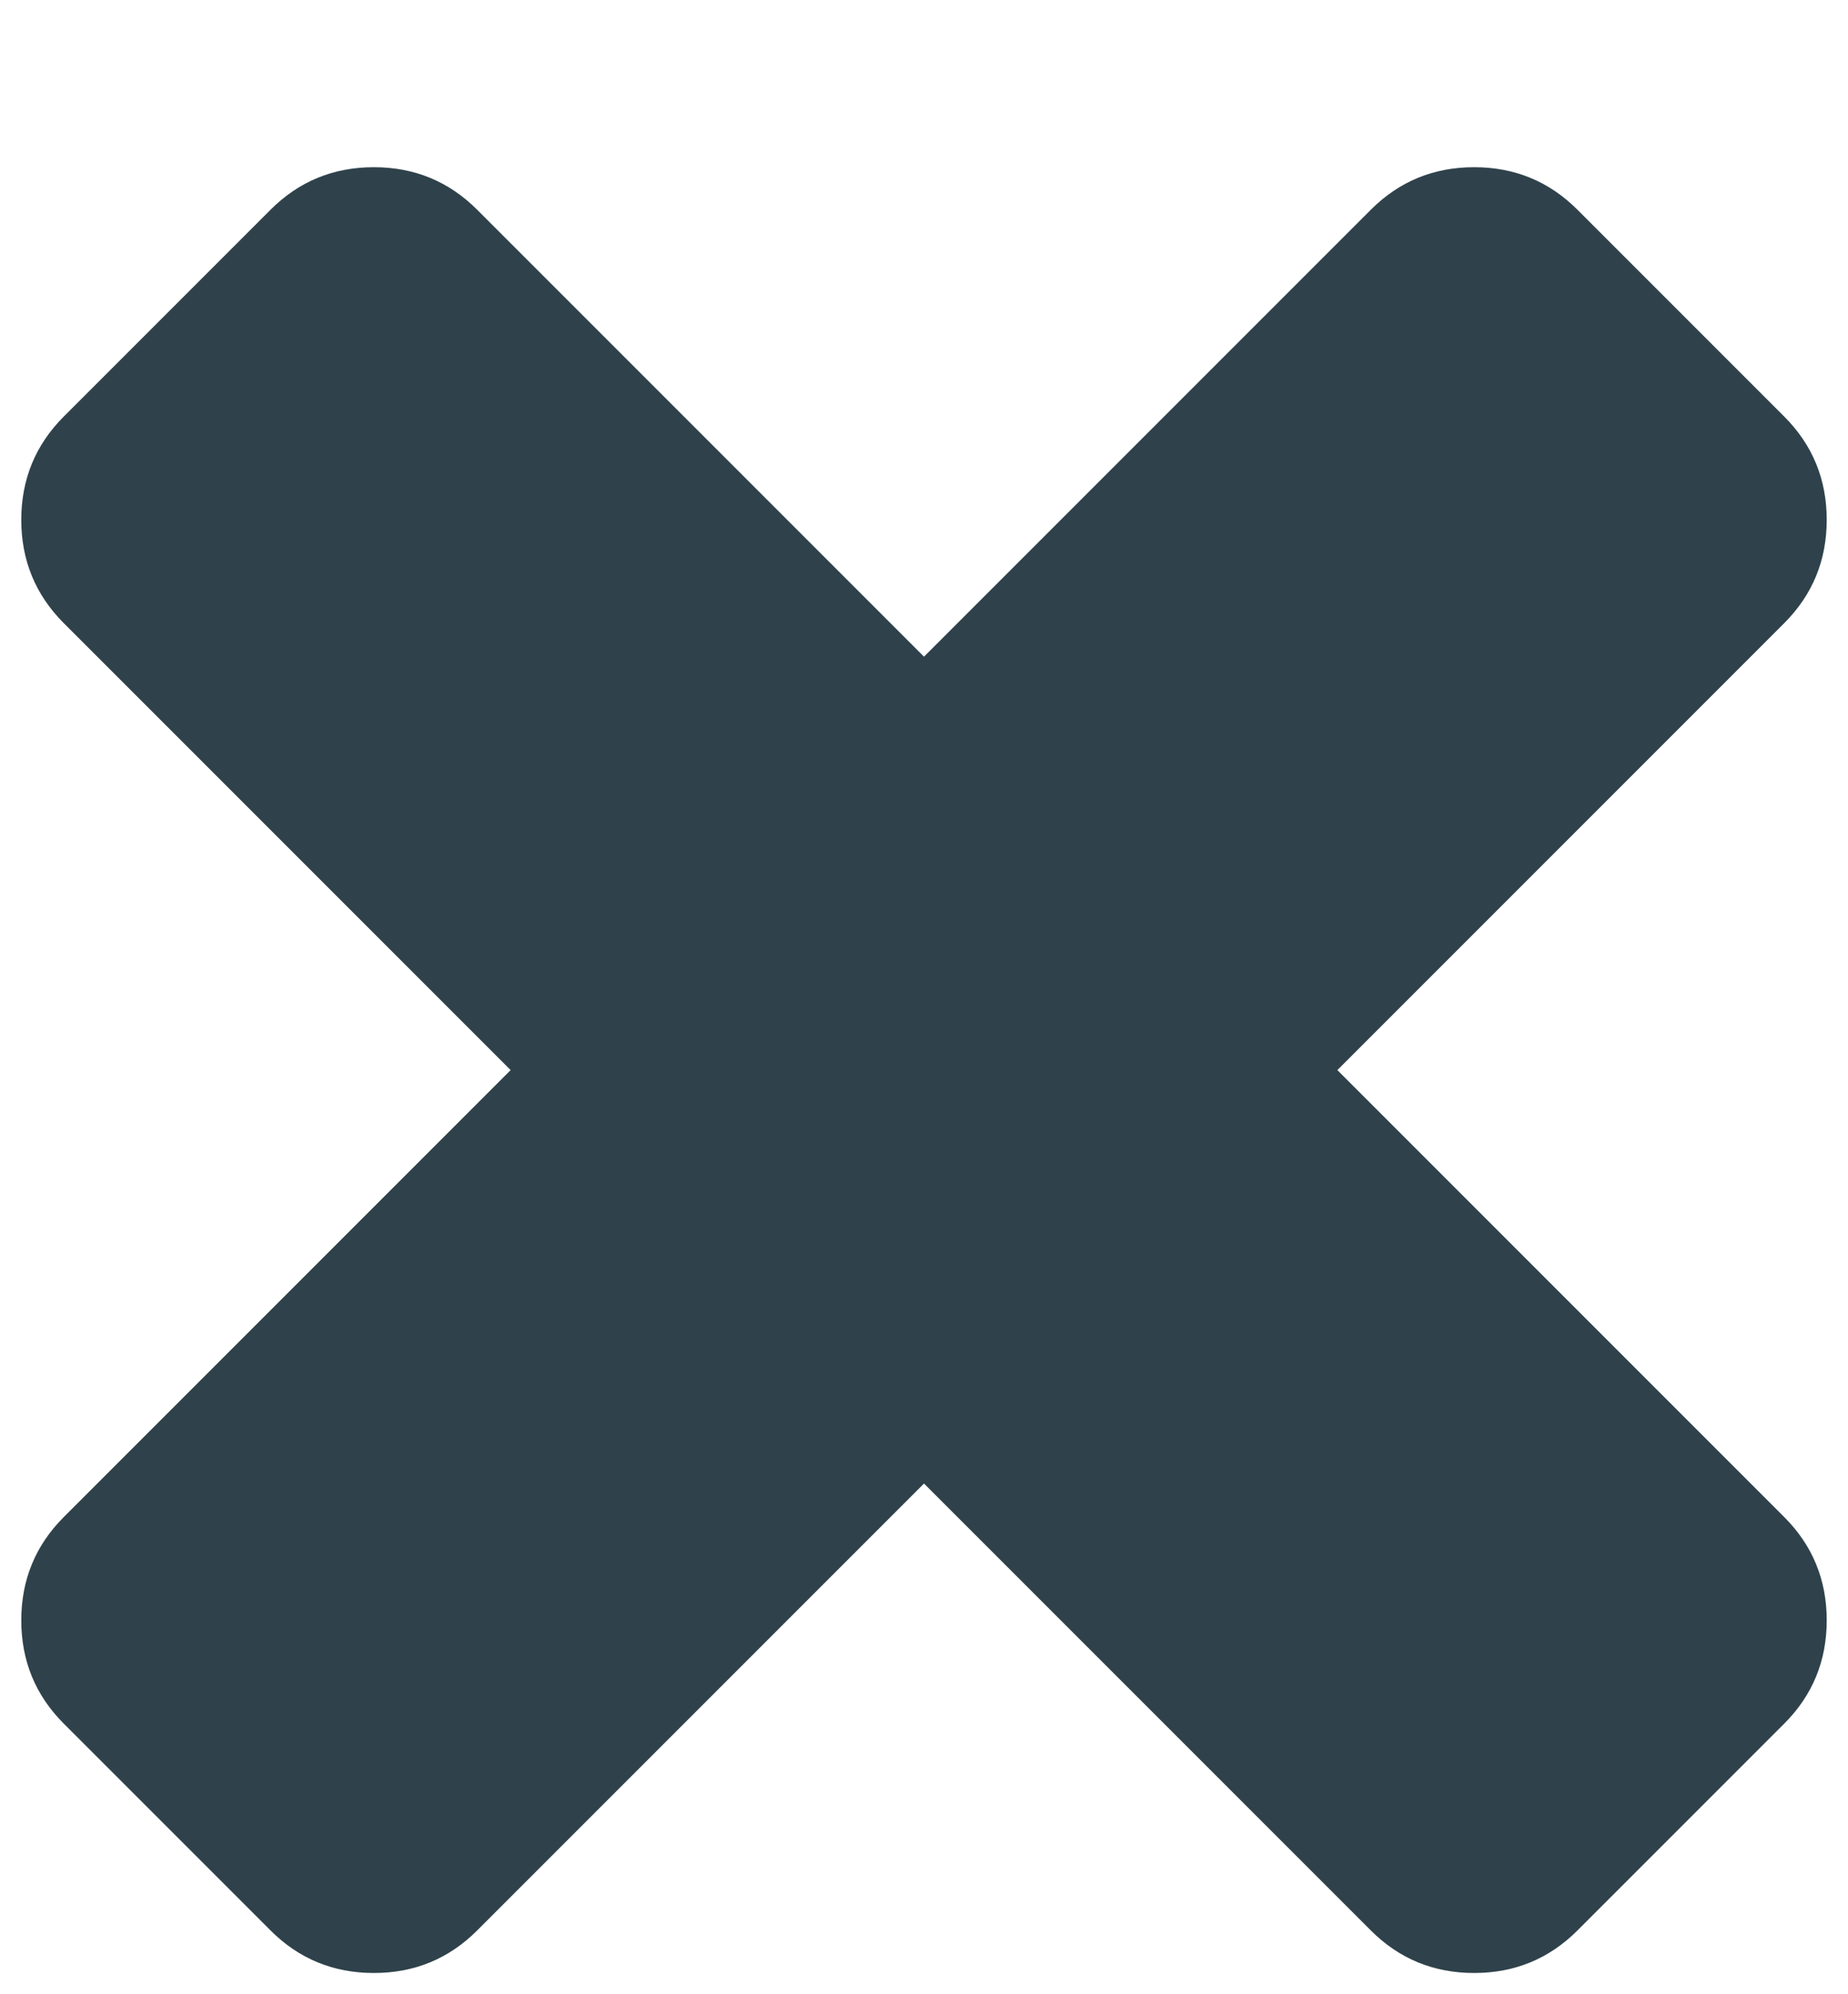 <svg xmlns="http://www.w3.org/2000/svg" width="1216" height="1312" viewBox="0 0 1216 1312">
	<path fill="#2F424B" d="M1202 1066q0 40-28 68l-136 136q-28 28-68 28t-68-28L608 976l-294 294q-28 28-68 28t-68-28L42 1134q-28-28-28-68t28-68l294-294L42 410q-28-28-28-68t28-68l136-136q28-28 68-28t68 28l294 294l294-294q28-28 68-28t68 28l136 136q28 28 28 68t-28 68L880 704l294 294q28 28 28 68" />
</svg>